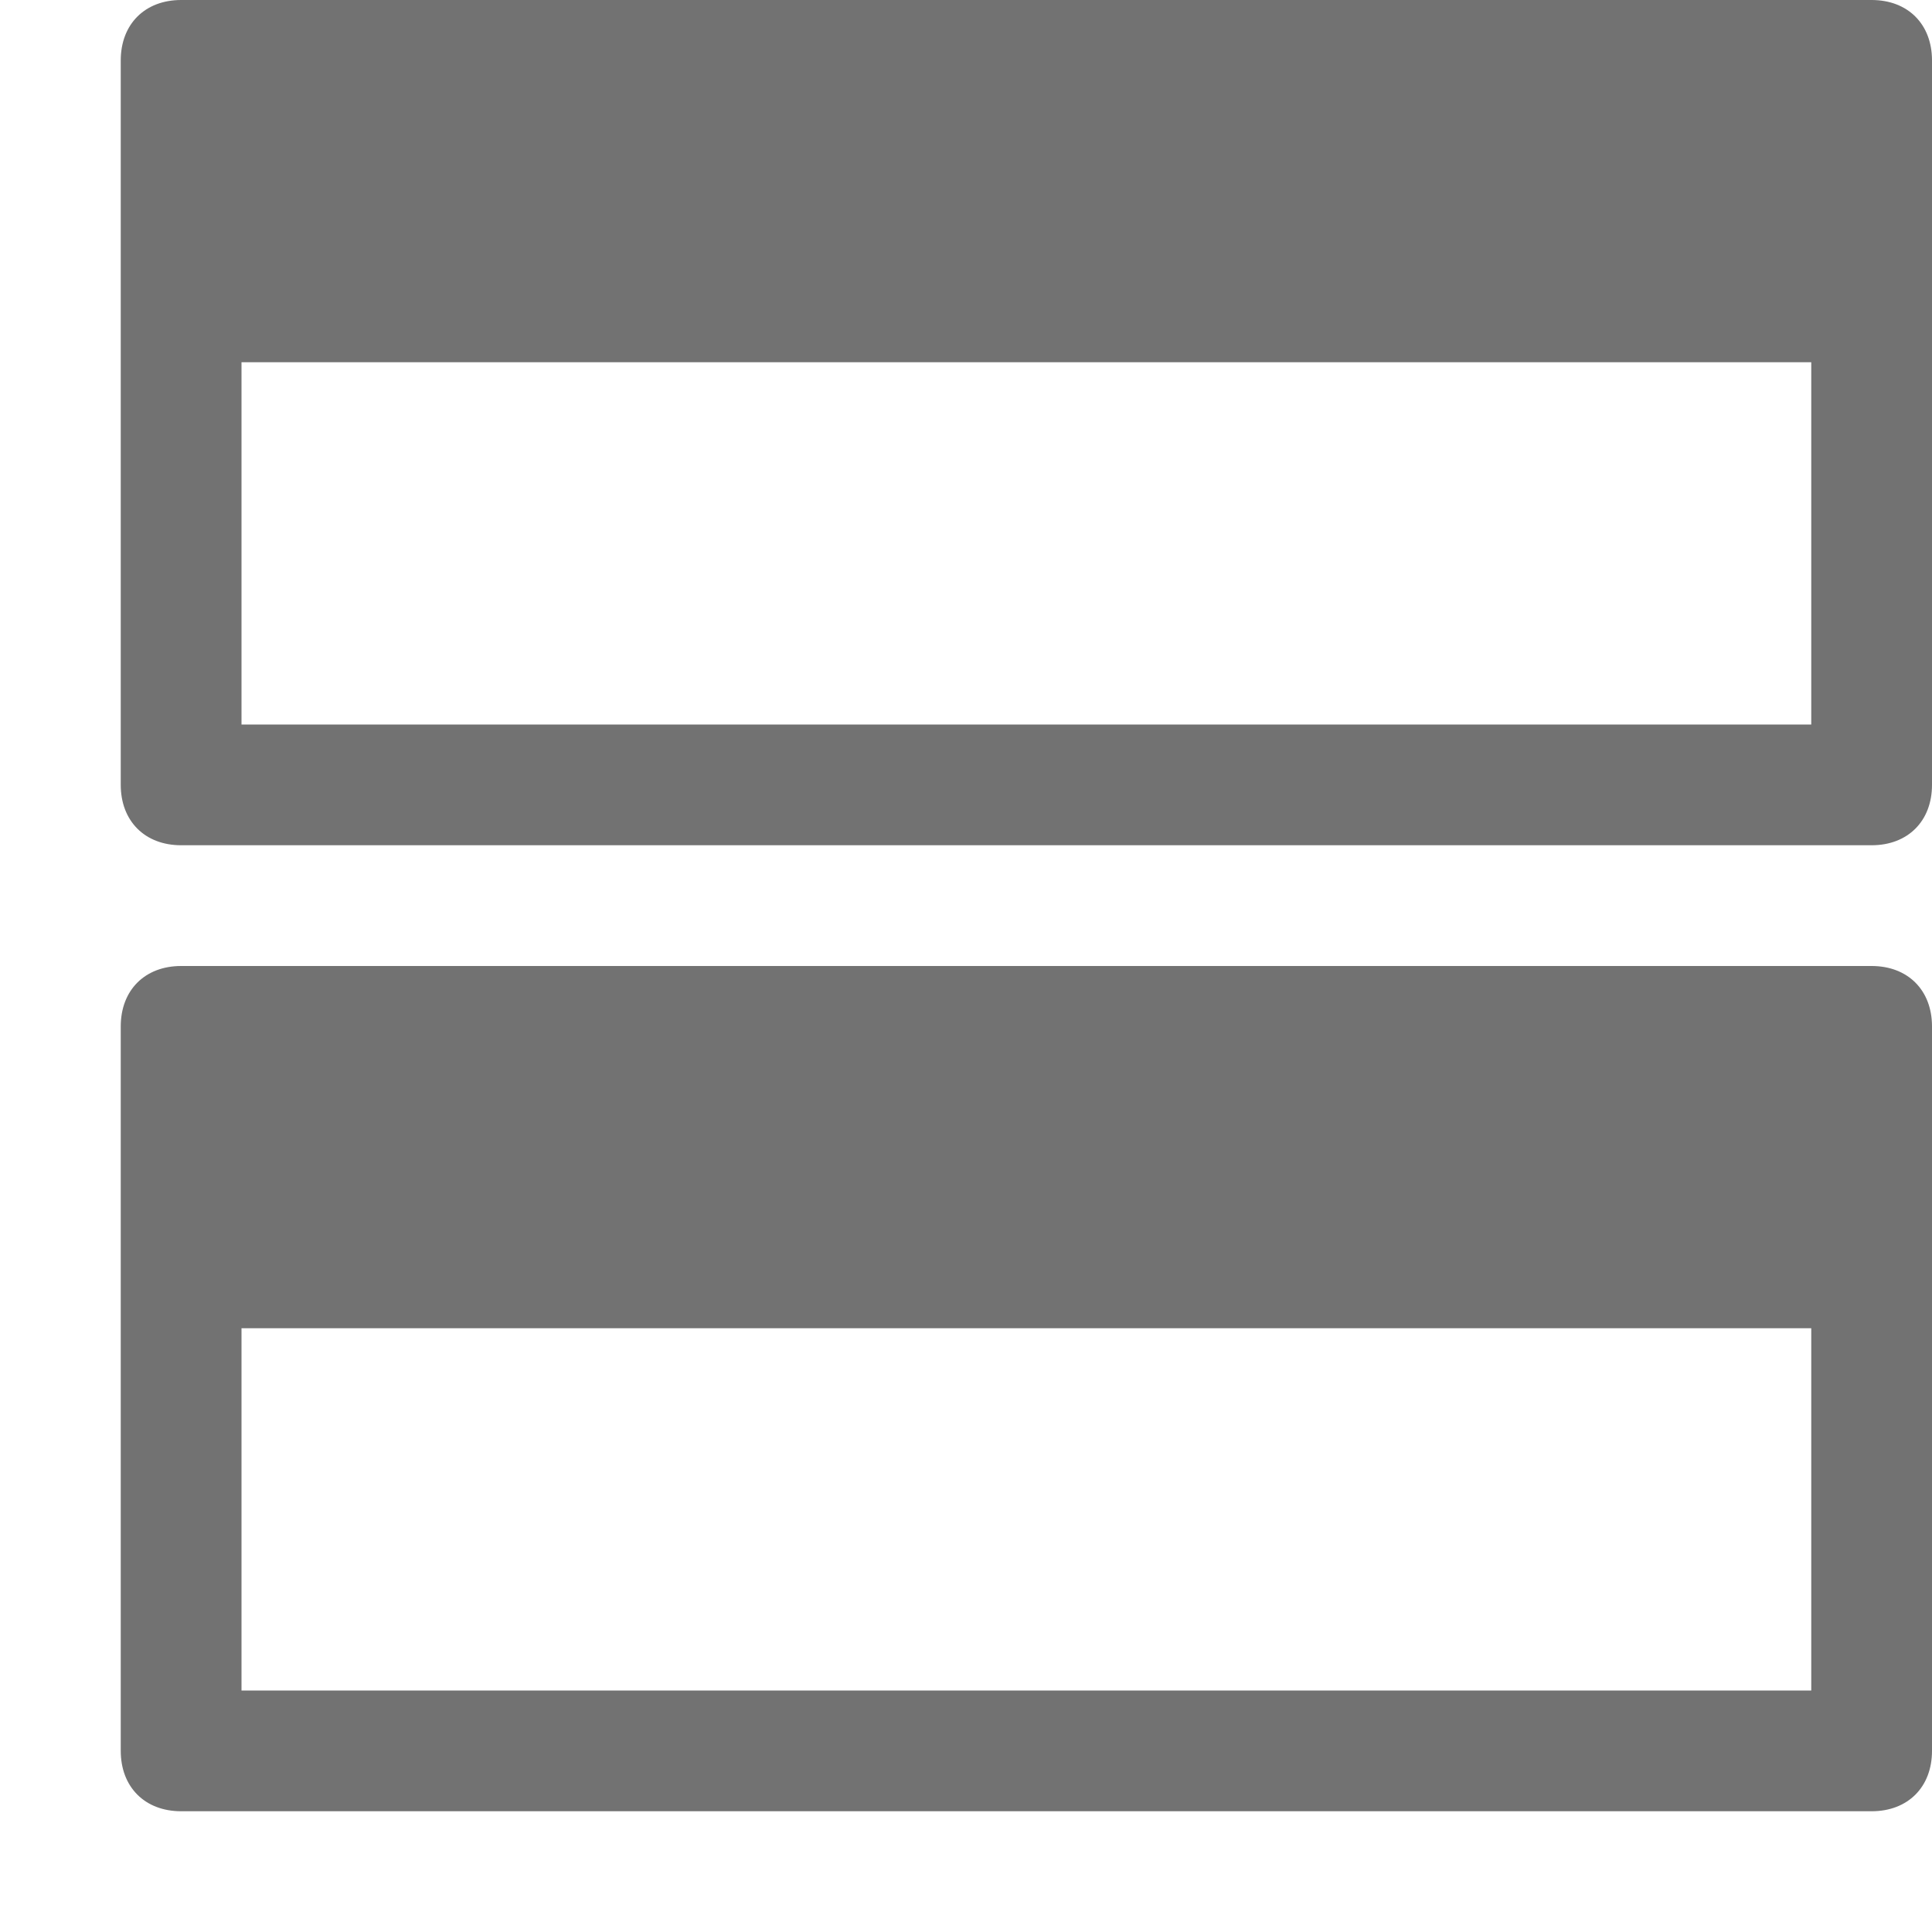 <svg version="1.1" id="Layer_1" xmlns="http://www.w3.org/2000/svg" xmlns:xlink="http://www.w3.org/1999/xlink" x="0px" y="0px"
	 viewBox="0 0 32 32" style="enable-background:new 0 0 32 32;" xml:space="preserve">
<style type="text/css">
	.Black{fill:#727272;}
</style>
<path class="Black" d="M2,1v12c0,0.6,0.4,1,1,1h28c0.6,0,1-0.4,1-1V1c0-0.6-0.4-1-1-1H3C2.4,0,2,0.4,2,1z M30,12H4V6h26V12z"/>
<path class="Black" d="M2,17v12c0,0.6,0.4,1,1,1h28c0.6,0,1-0.4,1-1V17c0-0.6-0.4-1-1-1H3C2.4,16,2,16.4,2,17z M30,28H4v-6h26V28z"
	/>
</svg>
